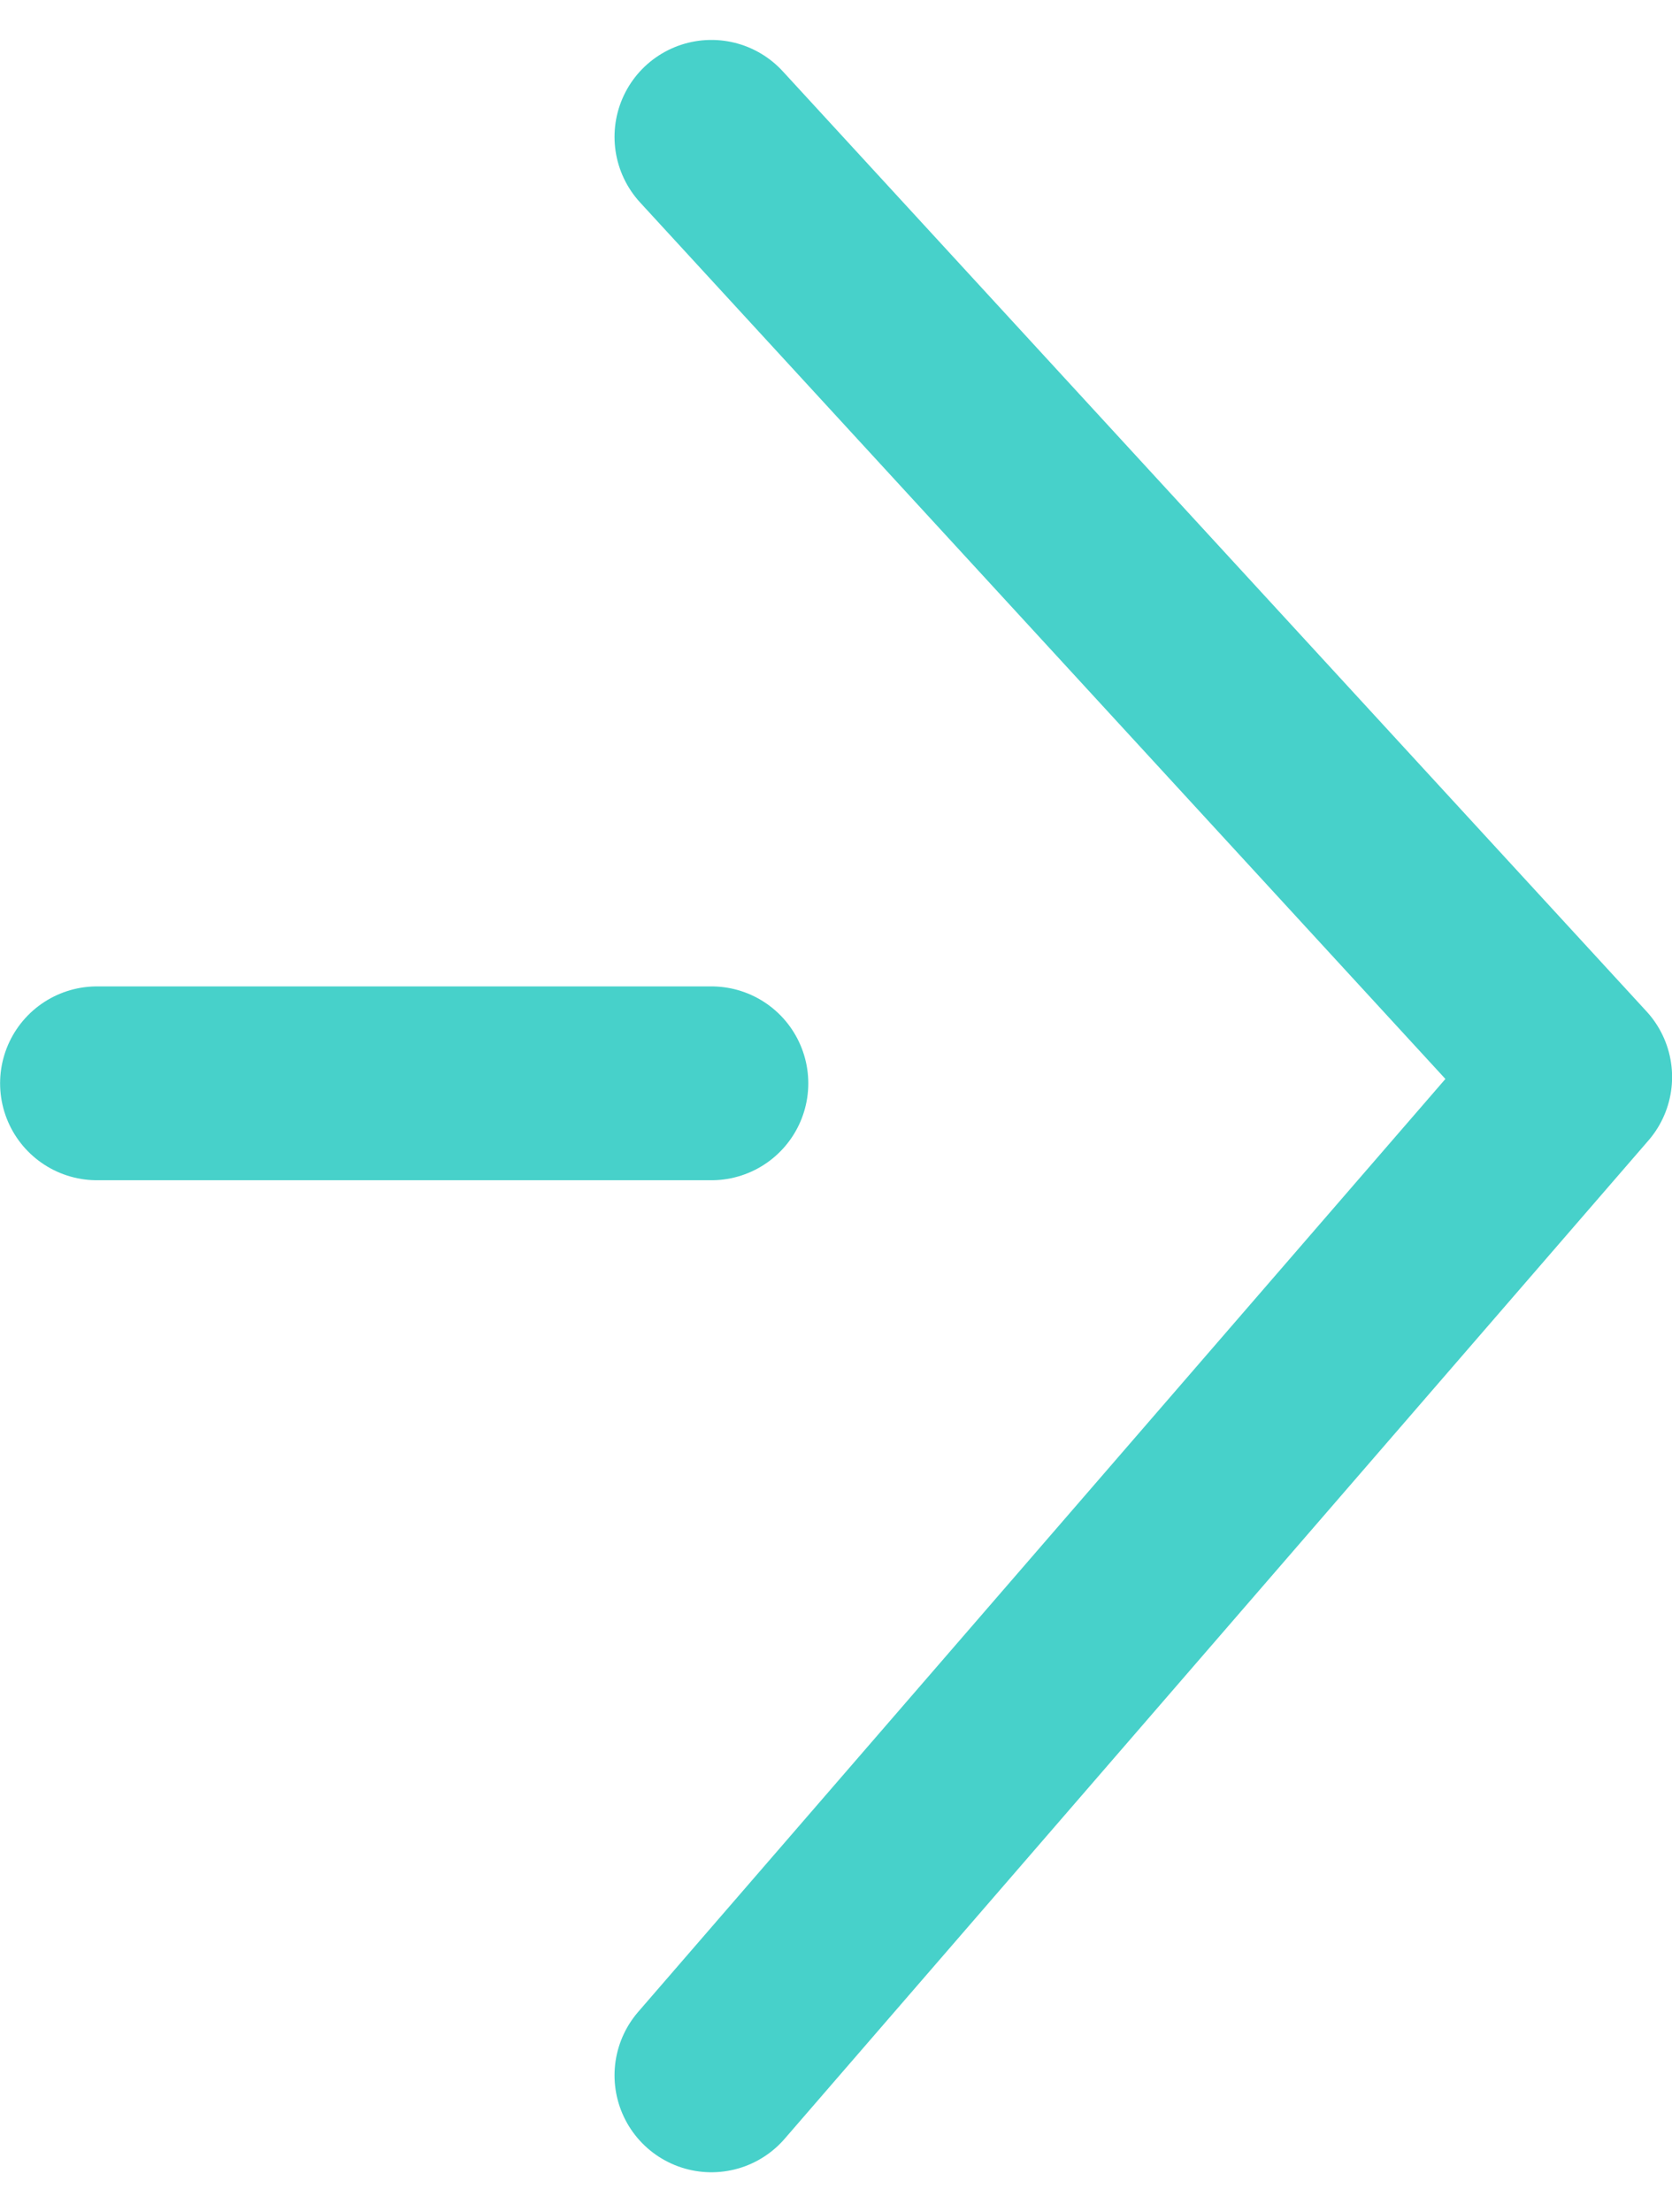 <svg xmlns="http://www.w3.org/2000/svg" width="17.258" height="22.823" viewBox="0 0 17.258 22.823">
  <g id="theme.minimal.arrow.next" transform="translate(100.781 1041.556) rotate(-180)">
    <path id="Tracciato_567" data-name="Tracciato 567" d="M6.342,0H0" transform="translate(93.438 1030.379)" fill="none" stroke="#47d1ca" stroke-linecap="round" stroke-width="2"/>
    <path id="Tracciato_568" data-name="Tracciato 568" d="M6.938,1.051l-8.916,10.3,8.916,9.7" transform="translate(86.5 1019.093)" fill="none" stroke="#47d1ca" stroke-linecap="round" stroke-linejoin="round" stroke-width="2"/>
  </g>
</svg>
